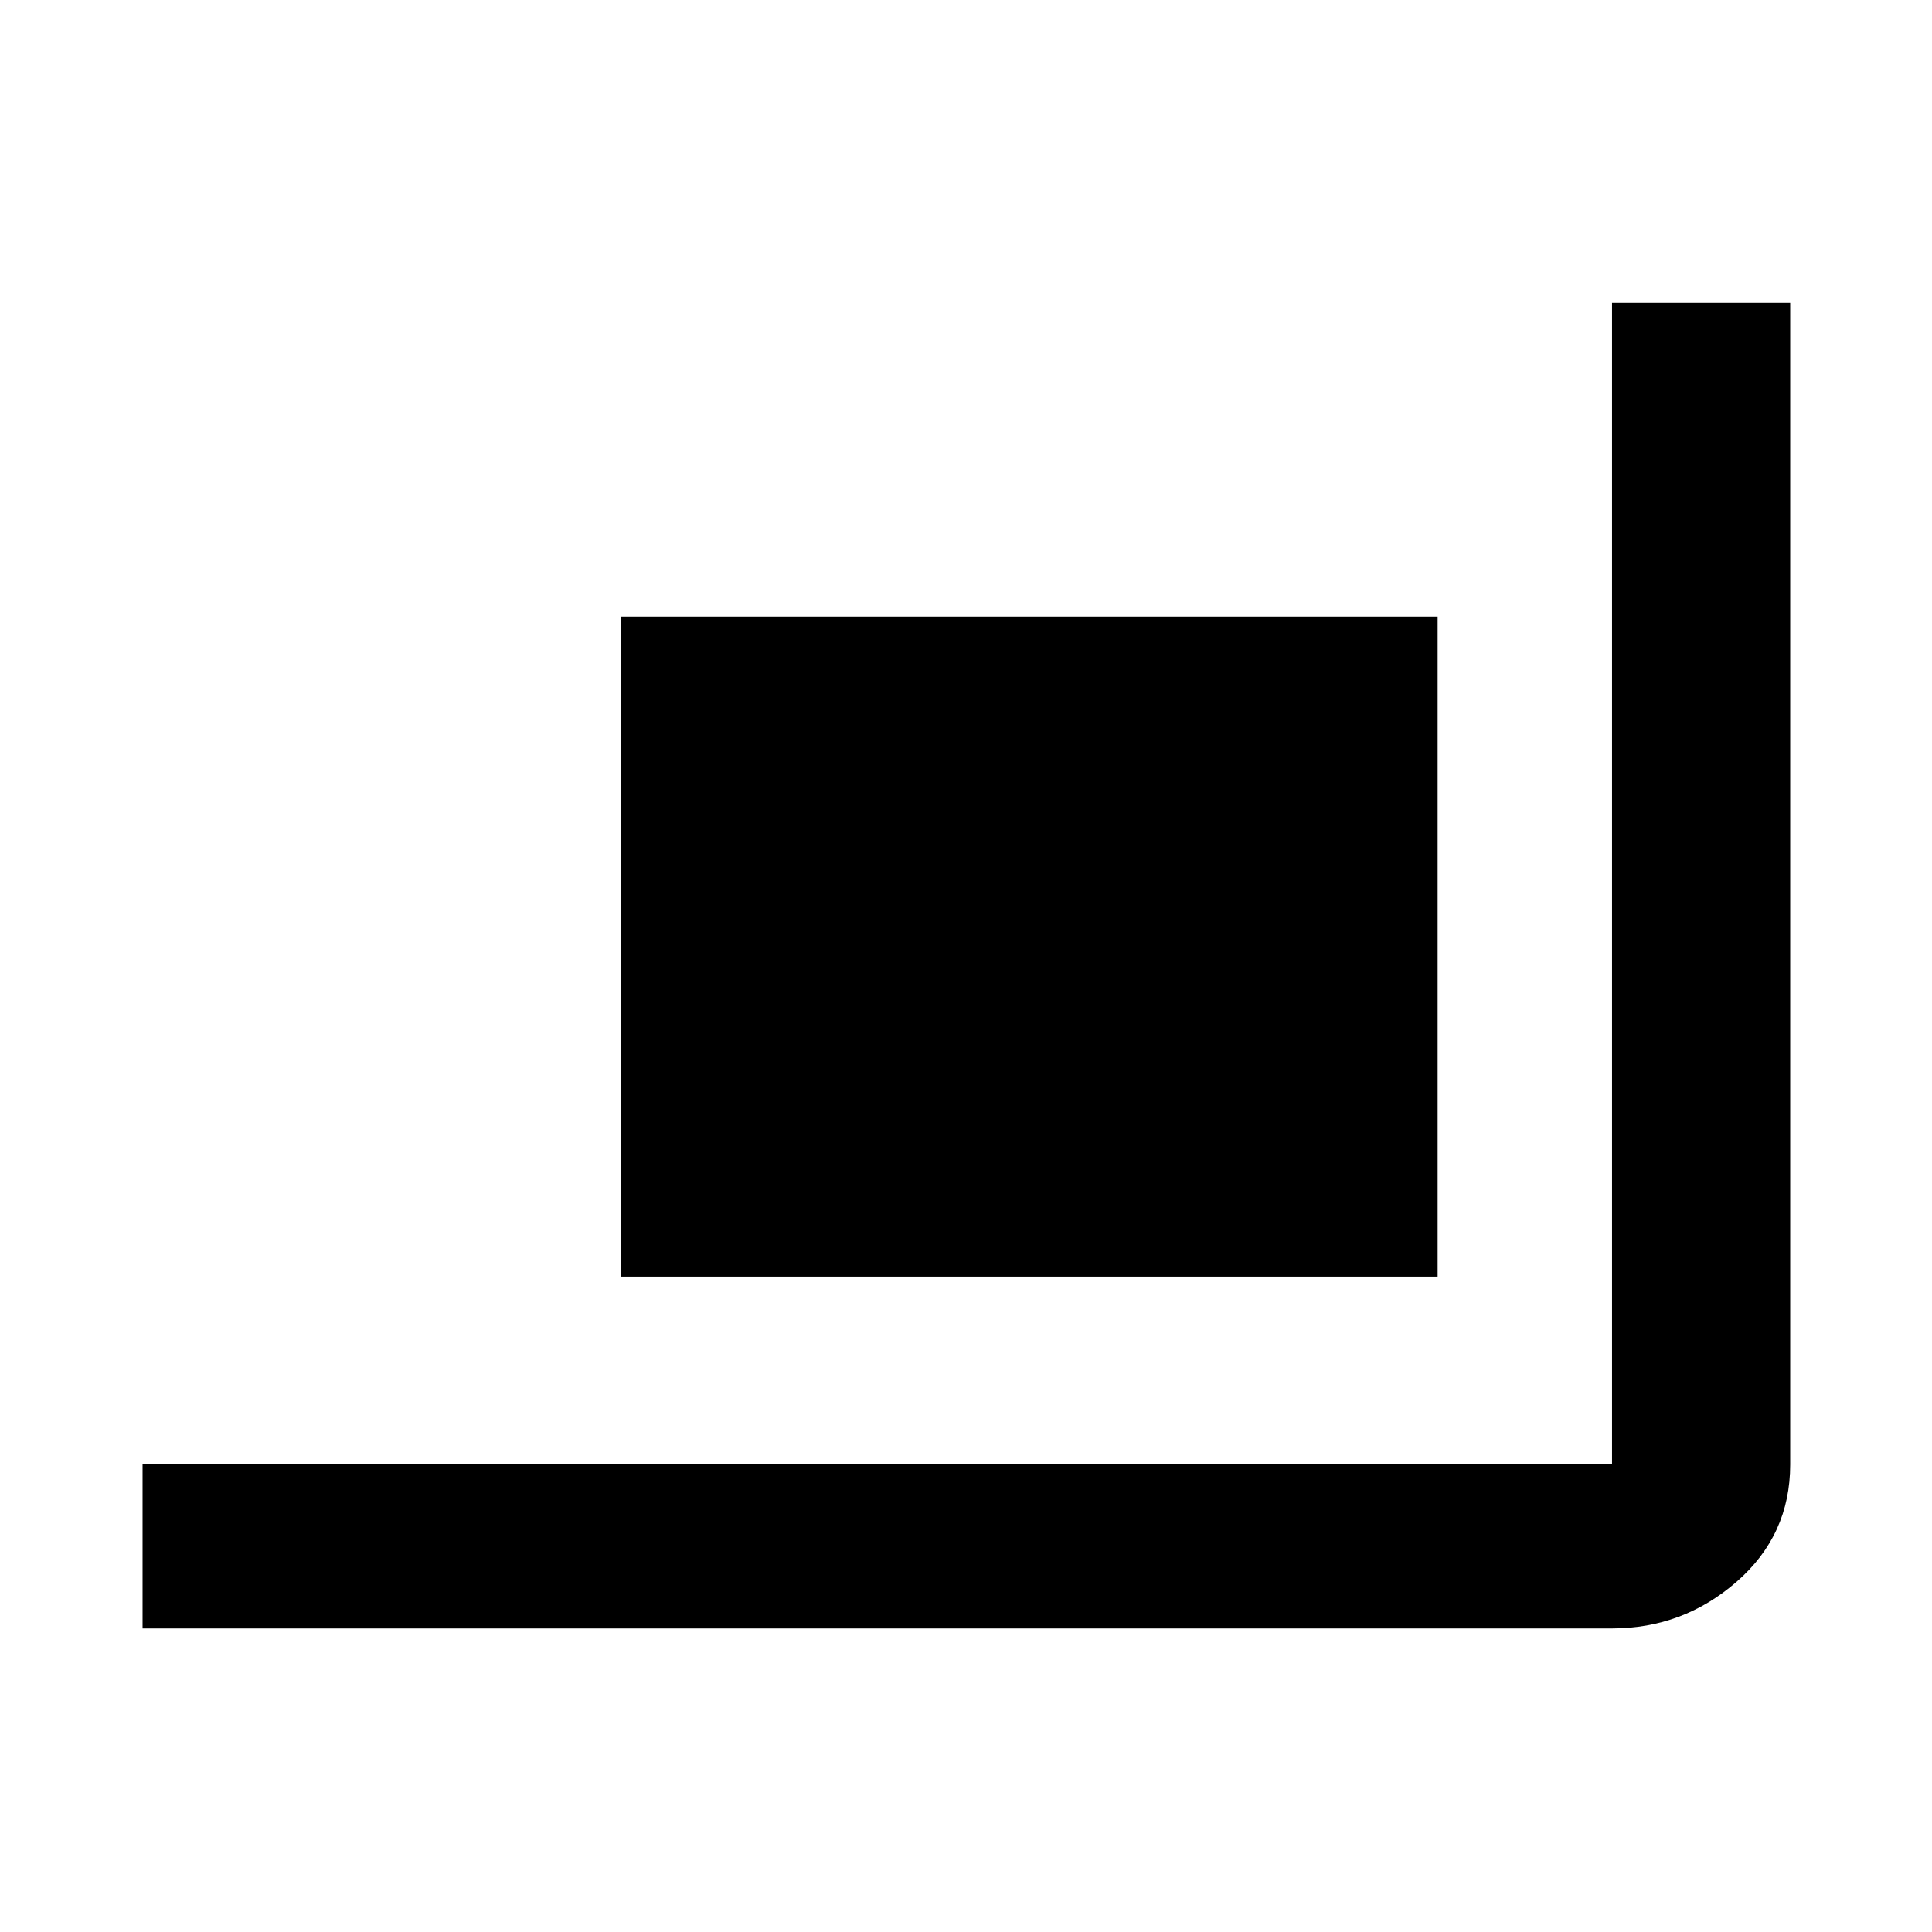<svg xmlns="http://www.w3.org/2000/svg" height="40" viewBox="0 -960 960 960" width="40"><path d="M70.84-150.84v-81.48h730.17v-577.22h88.53v577.22q0 35.11-26.63 58.29-26.63 23.19-61.9 23.19H70.84Zm237.51-174.81v-328h406v328h-406Z"/></svg>